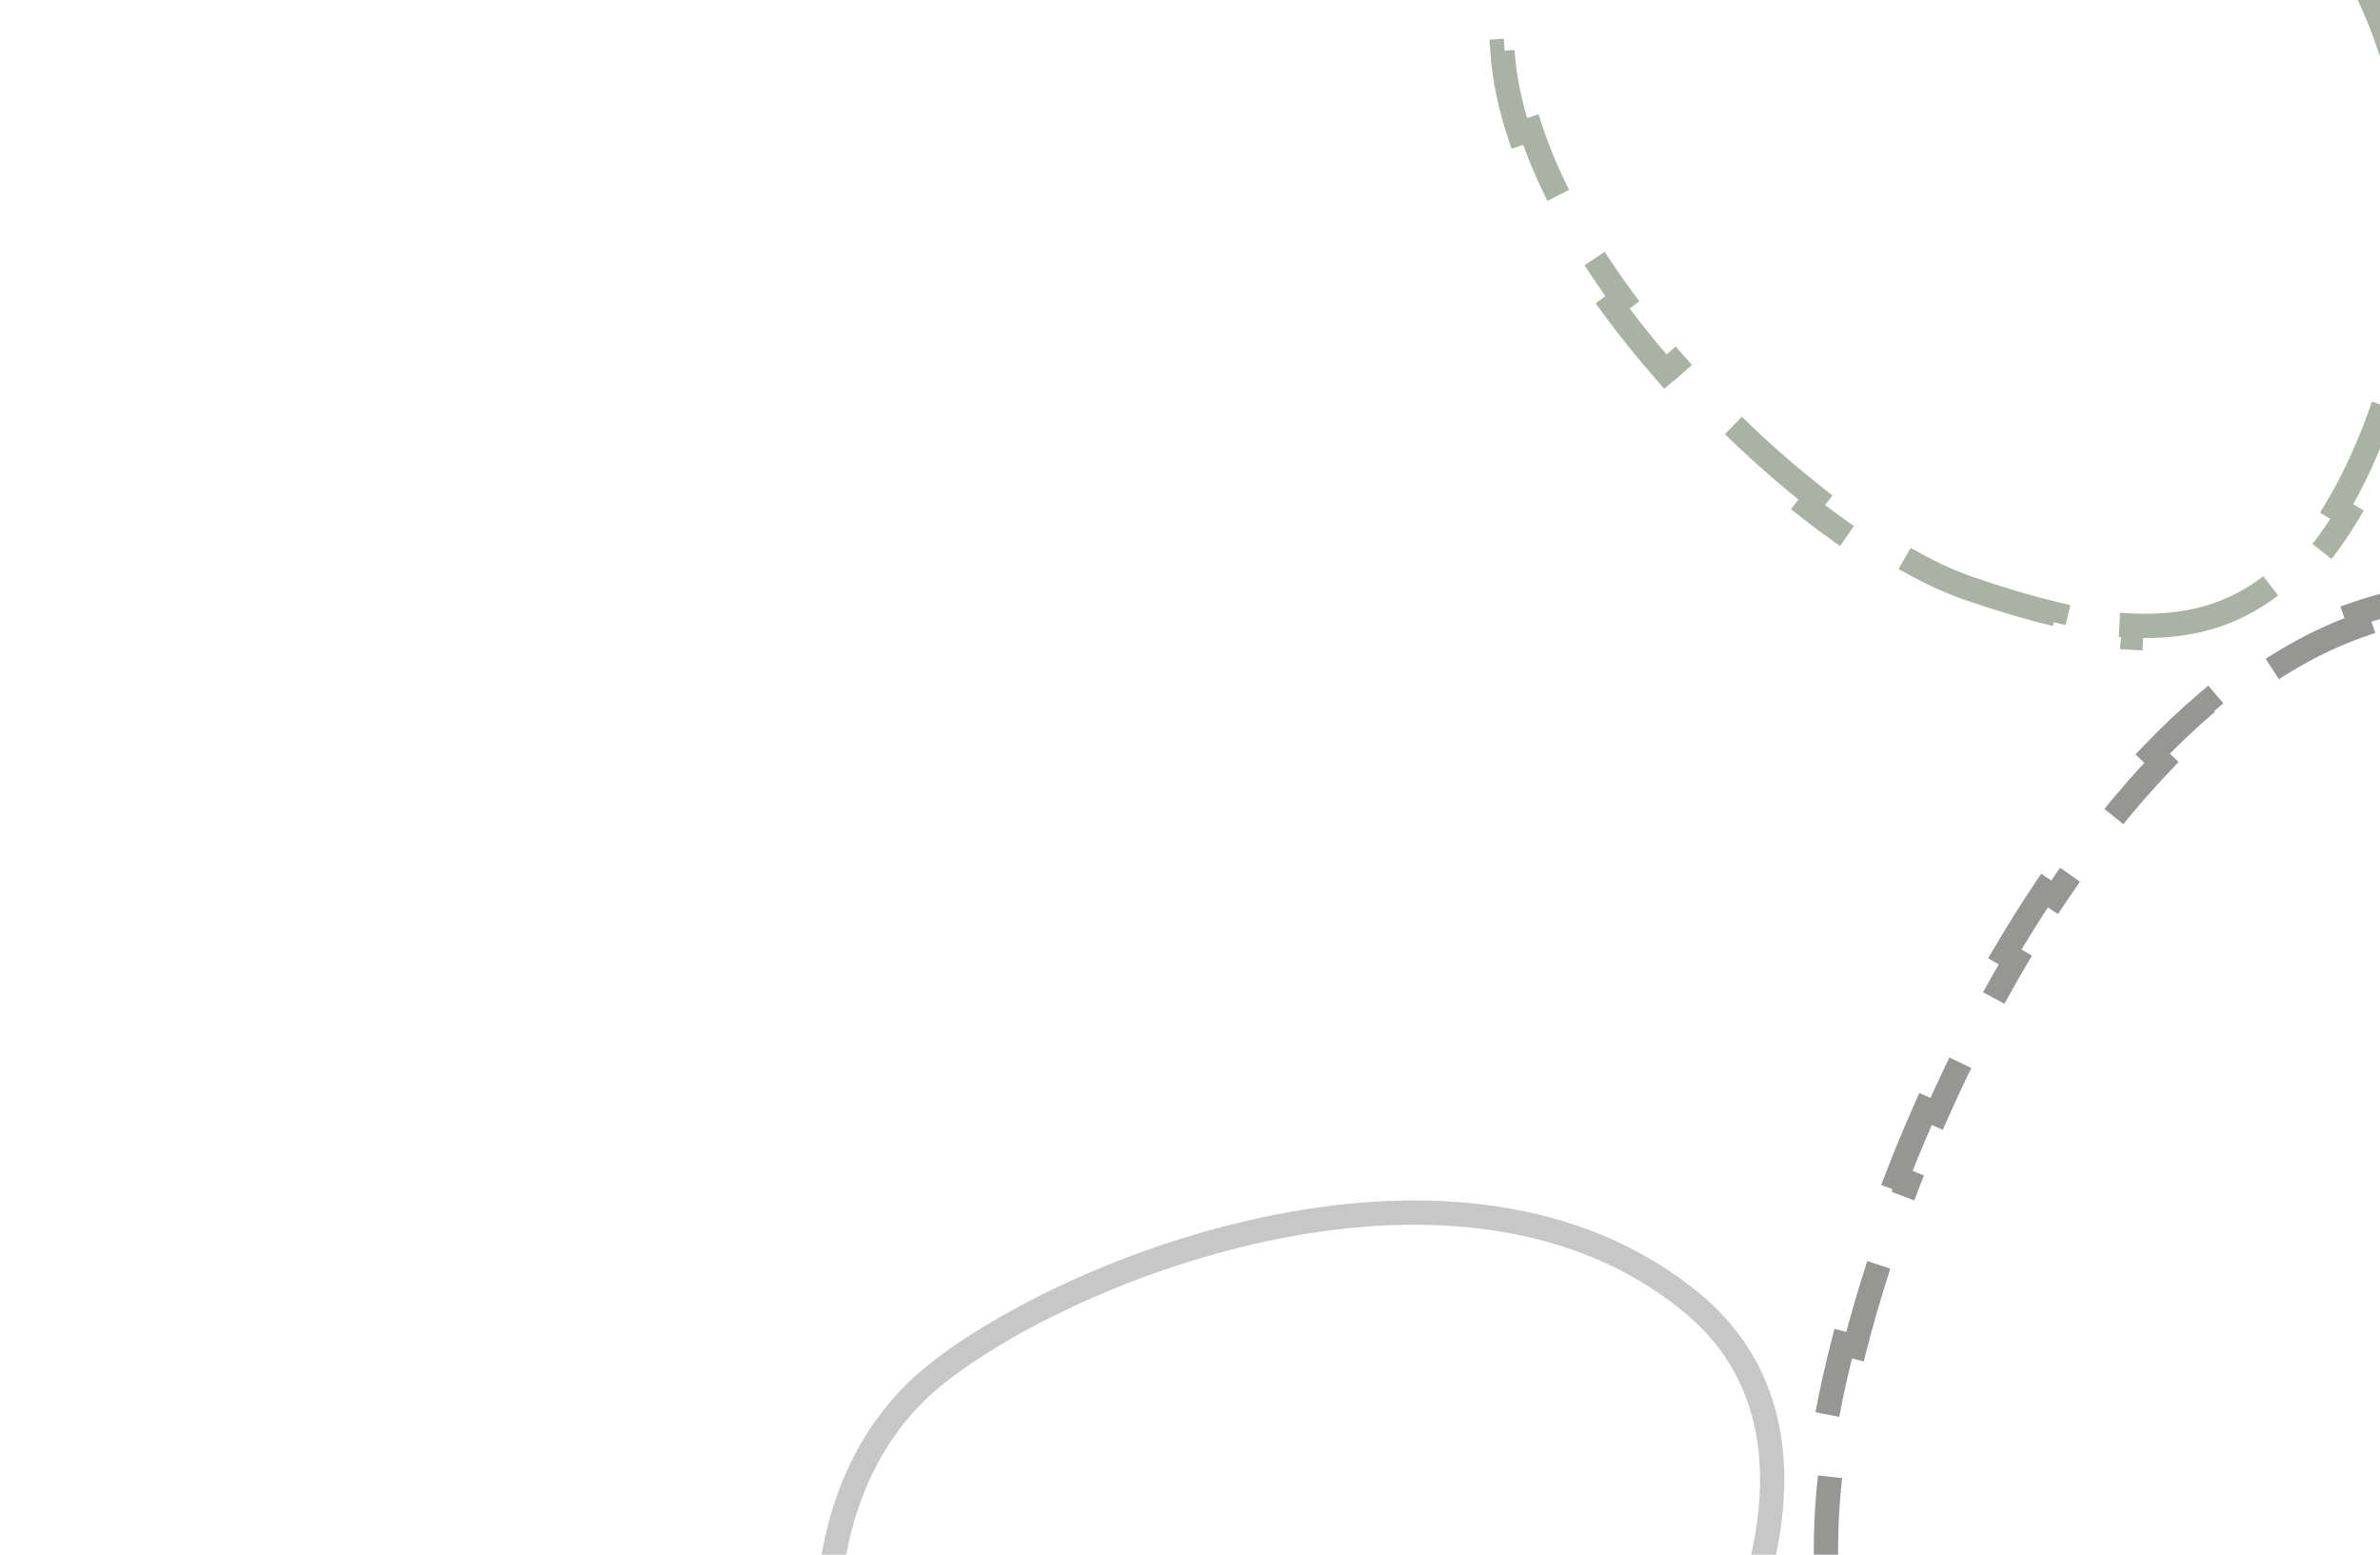 <svg width="98" height="64" viewBox="0 0 98 64" fill="none" xmlns="http://www.w3.org/2000/svg">
<g clip-path="url(#clip0)">
<path d="M106.736 25.639C107.585 26.019 108.41 26.488 109.211 27.036L108.927 27.449C110.598 28.593 112.172 30.1 113.64 31.885L114.027 31.567C114.615 32.282 115.185 33.038 115.737 33.831L115.326 34.117C116.527 35.843 117.641 37.746 118.666 39.765L119.112 39.539C119.537 40.375 119.945 41.231 120.338 42.101L119.882 42.306C120.776 44.287 121.587 46.345 122.312 48.429L122.784 48.264C123.097 49.161 123.393 50.063 123.673 50.965L123.195 51.113C123.859 53.252 124.432 55.394 124.91 57.482L125.398 57.37C125.613 58.308 125.809 59.236 125.985 60.148L125.494 60.243C125.94 62.546 126.262 64.746 126.456 66.761L126.954 66.713C127.049 67.706 127.114 68.655 127.147 69.551L126.648 69.57C126.692 70.761 126.68 71.852 126.612 72.82C126.531 73.969 126.347 75.08 126.068 76.147L126.552 76.273C126.298 77.243 125.968 78.178 125.567 79.076L125.11 78.873C124.193 80.926 122.893 82.781 121.278 84.394L121.631 84.747C120.936 85.441 120.185 86.09 119.382 86.692L119.082 86.293C117.329 87.609 115.322 88.695 113.118 89.514L113.292 89.983C112.377 90.323 111.429 90.618 110.453 90.865L110.33 90.38C108.204 90.917 105.938 91.224 103.574 91.272L103.583 91.772C102.607 91.792 101.615 91.769 100.61 91.7L100.644 91.201C99.527 91.125 98.392 90.992 97.245 90.799L97.244 90.799C96.059 90.602 94.922 90.338 93.832 90.015L93.689 90.493C92.694 90.198 91.737 89.852 90.819 89.461L91.016 89.001C88.798 88.057 86.811 86.841 85.055 85.416L84.739 85.804C83.943 85.158 83.193 84.469 82.491 83.744L82.85 83.396C81.216 81.708 79.838 79.816 78.722 77.789L78.284 78.03C77.793 77.138 77.351 76.221 76.96 75.284L77.422 75.091C76.52 72.932 75.889 70.668 75.532 68.372L75.038 68.449C74.882 67.442 74.777 66.429 74.725 65.417L75.224 65.39C75.164 64.221 75.174 63.052 75.255 61.894C75.33 60.828 75.486 59.657 75.719 58.406L75.228 58.315C75.407 57.354 75.63 56.35 75.896 55.313L76.381 55.437C76.933 53.286 77.67 50.995 78.573 48.671L78.107 48.491C78.473 47.547 78.867 46.598 79.286 45.652L79.743 45.853C80.696 43.703 81.781 41.563 82.983 39.519L82.552 39.267C83.075 38.378 83.62 37.506 84.185 36.66L84.601 36.937C85.956 34.909 87.429 33.028 88.999 31.386L88.638 31.041C89.362 30.285 90.108 29.577 90.873 28.928L91.197 29.309C93.089 27.704 95.089 26.475 97.171 25.747L97.006 25.276C97.982 24.934 98.979 24.698 99.995 24.581L100.051 25.078C101.176 24.948 102.322 24.97 103.489 25.163C104.532 25.339 105.546 25.654 106.531 26.095L106.736 25.639Z" stroke="#969695" stroke-dasharray="7 3"/>
<path d="M91.418 -7.255L91.418 -7.255C92.331 -6.68 93.174 -6.016 93.942 -5.274L94.29 -5.634C94.97 -4.977 95.594 -4.262 96.159 -3.497L95.756 -3.2C97.007 -1.504 97.963 0.449 98.593 2.567L99.072 2.425C99.339 3.322 99.549 4.248 99.699 5.195L99.205 5.274C99.534 7.349 99.571 9.532 99.293 11.745L99.79 11.806C99.673 12.735 99.502 13.669 99.276 14.602L98.79 14.484C98.538 15.522 98.215 16.559 97.82 17.588C97.318 18.882 96.783 19.99 96.217 20.933L96.646 21.189C96.026 22.222 95.365 23.072 94.666 23.759L94.315 23.404C92.433 25.255 90.26 25.873 87.77 25.75L87.745 26.25C86.718 26.199 85.646 26.027 84.533 25.766L84.648 25.28C83.502 25.011 82.305 24.646 81.057 24.219C80.022 23.865 78.828 23.266 77.548 22.462L77.282 22.885C76.363 22.308 75.409 21.632 74.446 20.876L74.755 20.483C72.782 18.934 70.769 17.042 68.954 14.97L68.577 15.3C67.811 14.426 67.079 13.52 66.4 12.594L66.803 12.298C65.132 10.021 63.792 7.64 63.033 5.336L62.558 5.493C62.177 4.34 61.937 3.202 61.866 2.099L62.365 2.066C62.28 0.737 62.455 -0.523 62.938 -1.68C63.402 -2.795 64.083 -3.794 64.939 -4.679L64.579 -5.026C65.317 -5.789 66.174 -6.467 67.124 -7.063L67.39 -6.64C69.361 -7.876 71.757 -8.754 74.314 -9.281L74.214 -9.771C75.273 -9.989 76.357 -10.148 77.446 -10.249L77.492 -9.751C80.037 -9.986 82.611 -9.898 84.966 -9.505L85.049 -9.998C86.162 -9.813 87.229 -9.56 88.224 -9.243L88.071 -8.767C89.333 -8.364 90.465 -7.857 91.418 -7.255Z" stroke="#A9B3A4" stroke-dasharray="7 3"/>
<path d="M69.608 53.587L69.609 53.587C71.917 55.47 72.915 57.932 72.97 60.669C73.026 63.425 72.124 66.465 70.607 69.439C67.569 75.397 62.153 80.925 57.498 83.174C53.084 85.166 49.502 85.707 46.391 84.884C43.279 84.061 40.541 81.849 37.871 78.121C32.57 70.712 32.945 61.117 38.436 56.66C41.249 54.377 46.69 51.653 52.632 50.49C58.577 49.326 64.907 49.745 69.608 53.587Z" stroke="#C7C7C7"/>
</g>
<defs>
<clipPath id="clip0">
<rect width="98" height="64" fill="white"/>
</clipPath>
</defs>
</svg>
